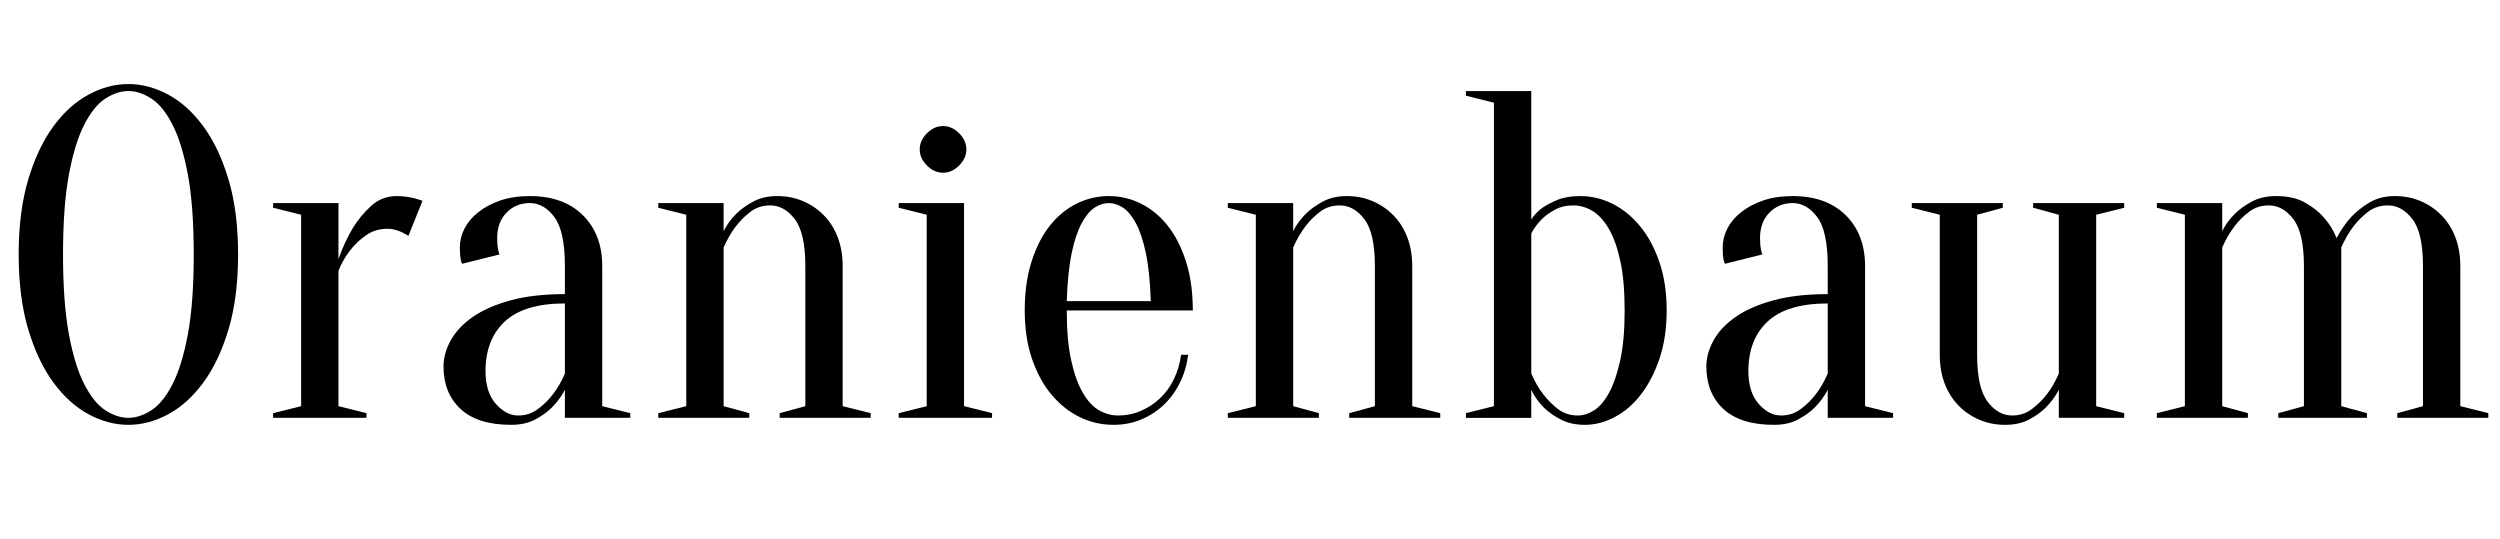 <svg width="74.97" height="16.17" viewBox="0 0 74.97 16.17" xmlns="http://www.w3.org/2000/svg"><path transform="translate(0 12.53) scale(.014 -.014)" d="m510 350q0-92-20.5-160.5t-54-114-75.5-68-85-22.5-85 22.5-75.5 68-54 114-20.5 160.5 20.5 160.5 54 114 75.5 68 85 22.5 85-22.5 75.5-68 54-114 20.5-160.5zm-95 0q0 103-12.5 170.5t-33 107.5-45.5 56-49 16-49-16-45.5-56-33-107.5-12.5-170.5 12.5-170.5 33-107.5 45.5-56 49-16 49 16 45.5 56 33 107.5 12.5 170.5z"/><path transform="translate(7.7 12.53) scale(.014 -.014)" d="m175 25 60-15v-10h-200v10l60 15v410l-60 15v10h140v-120q13 37 31 67 16 26 39 47t55 21q11 0 21-1.5t18-3.5q9-3 16-5l-30-75q-6 3-13 7-6 3-14.5 5.5t-17.5 2.5q-26 0-46-14t-33-31q-16-20-26-45z"/><path transform="translate(12.74 12.53) scale(.014 -.014)" d="m300 245q-87 0-128.5-38.5t-41.5-106.5q0-45 22-70t48-25q24 0 42.5 14t31.5 31q15 19 26 45zm-75 215q-30 0-50-20.5t-20-54.5q0-8 0.5-14t1.5-11 3-10l-80-20q-2 3-3 8t-1.5 11-0.5 16q0 21 10 40.5t29.5 35 47 25 63.5 9.5q72 0 113.5-41t41.5-109v-300l60-15v-10h-140v60q-11-21-28-38-14-14-35.5-25.5t-51.5-11.5q-72 0-108.5 34t-36.5 91q0 28 15.5 56t47 50 80.5 35.5 117 13.5v60q0 75-22.5 105t-52.5 30z"/><path transform="translate(19.25 12.53) scale(.014 -.014)" d="m95 25v410l-60 15v10h140v-60q10 20 27 37 14 14 36 26t52 12 55.5-11 44.5-30.5 29.5-47 10.5-61.5v-300l60-15v-10h-195v10l55 15v300q0 71-22.5 100.5t-52.5 29.5q-25 0-43-14t-31-31q-15-20-26-45v-340l55-15v-10h-195v10z"/><path transform="translate(26.46 12.53) scale(.014 -.014)" d="m95 25v410l-60 15v10h140v-435l60-15v-10h-200v10zm85 550q0-19-15.5-34.5t-34.5-15.5-34.5 15.5-15.5 34.5 15.5 34.5 34.5 15.5 34.5-15.5 15.5-34.5z"/><path transform="translate(30.1 12.53) scale(.014 -.014)" d="m135 230q0-64 9.5-107t25-69.5 35-37.5 40.5-11q26 0 49 10t41 27 29.5 41 15.5 52h15q-4-32-17.5-59.5t-34.5-47.5-48.5-31.5-59.5-11.5q-38 0-72 16.5t-60.5 48-42 77-15.5 103.5q0 60 15 106t39.5 76.5 57 46.5 68.5 16 68.5-16 57-46.5 39.5-76.5 15-106zm90 230q-15 0-30-9.5t-28-33.5-21.5-64.5-10.5-102.5h180q-2 62-10.5 102.5t-21.5 64.5-28 33.5-30 9.5z"/><path transform="translate(36.33 12.53) scale(.014 -.014)" d="m95 25v410l-60 15v10h140v-60q10 20 27 37 14 14 36 26t52 12 55.5-11 44.5-30.5 29.5-47 10.5-61.5v-300l60-15v-10h-195v10l55 15v300q0 71-22.5 100.5t-52.5 29.5q-25 0-43-14t-31-31q-15-20-26-45v-340l55-15v-10h-195v10z"/><path transform="translate(43.54 12.53) scale(.014 -.014)" d="m260 455q-23 0-40-9.5t-28-20.5q-13-13-22-30v-300q11-26 26-45 13-17 31-31t43-14q17 0 34.5 11t32 37.5 24 69.5 9.5 107-9.5 107-25 69-35 37.5-40.5 11.5zm15 20q36 0 69-16.5t59-48 41.5-77 15.5-103.5-15.5-103.5-40-77-56-48-63.5-16.5q-30 0-52 11.5t-36 25.5q-17 17-27 38v-60h-140v10l60 15v650l-60 15v10h140v-275q9 14 24 25 13 9 32.5 17t48.5 8z"/><path transform="translate(50.61 12.53) scale(.014 -.014)" d="m300 245q-87 0-128.5-38.5t-41.5-106.5q0-45 22-70t48-25q24 0 42.5 14t31.5 31q15 19 26 45zm-75 215q-30 0-50-20.5t-20-54.5q0-8 0.5-14t1.5-11 3-10l-80-20q-2 3-3 8t-1.5 11-0.5 16q0 21 10 40.5t29.5 35 47 25 63.5 9.5q72 0 113.5-41t41.5-109v-300l60-15v-10h-140v60q-11-21-28-38-14-14-35.5-25.5t-51.5-11.5q-72 0-108.5 34t-36.5 91q0 28 15.5 56t47 50 80.5 35.5 117 13.5v60q0 75-22.5 105t-52.5 30z"/><path transform="translate(57.12 12.53) scale(.014 -.014)" d="m410 435v-410l60-15v-10h-140v60q-11-21-28-38-14-14-35.5-25.5t-51.5-11.5-55.5 11-44.5 30.5-29.5 47-10.5 61.5v300l-60 15v10h195v-10l-55-15v-300q0-71 22.5-100.5t52.5-29.5q24 0 42.5 14t31.5 31q15 19 26 45v340l-55 15v10h195v-10z"/><path transform="translate(64.19 12.53) scale(.014 -.014)" d="m95 25v410l-60 15v10h140v-60q10 20 27 37 14 14 36 26t52 12q38 0 62.5-14t39.5-31q18-20 28-45 13 25 31 45 16 17 39 31t55 14q30 0 55.5-11t44.5-30.5 29.5-47 10.5-61.5v-300l60-15v-10h-195v10l55 15v300q0 71-22.5 100.5t-52.5 29.5q-25 0-43-14t-31-31q-15-20-26-45v-340l55-15v-10h-190v10l55 15v300q0 71-22.5 100.5t-52.5 29.5q-25 0-43-14t-31-31q-15-20-26-45v-340l55-15v-10h-195v10z"/></svg>